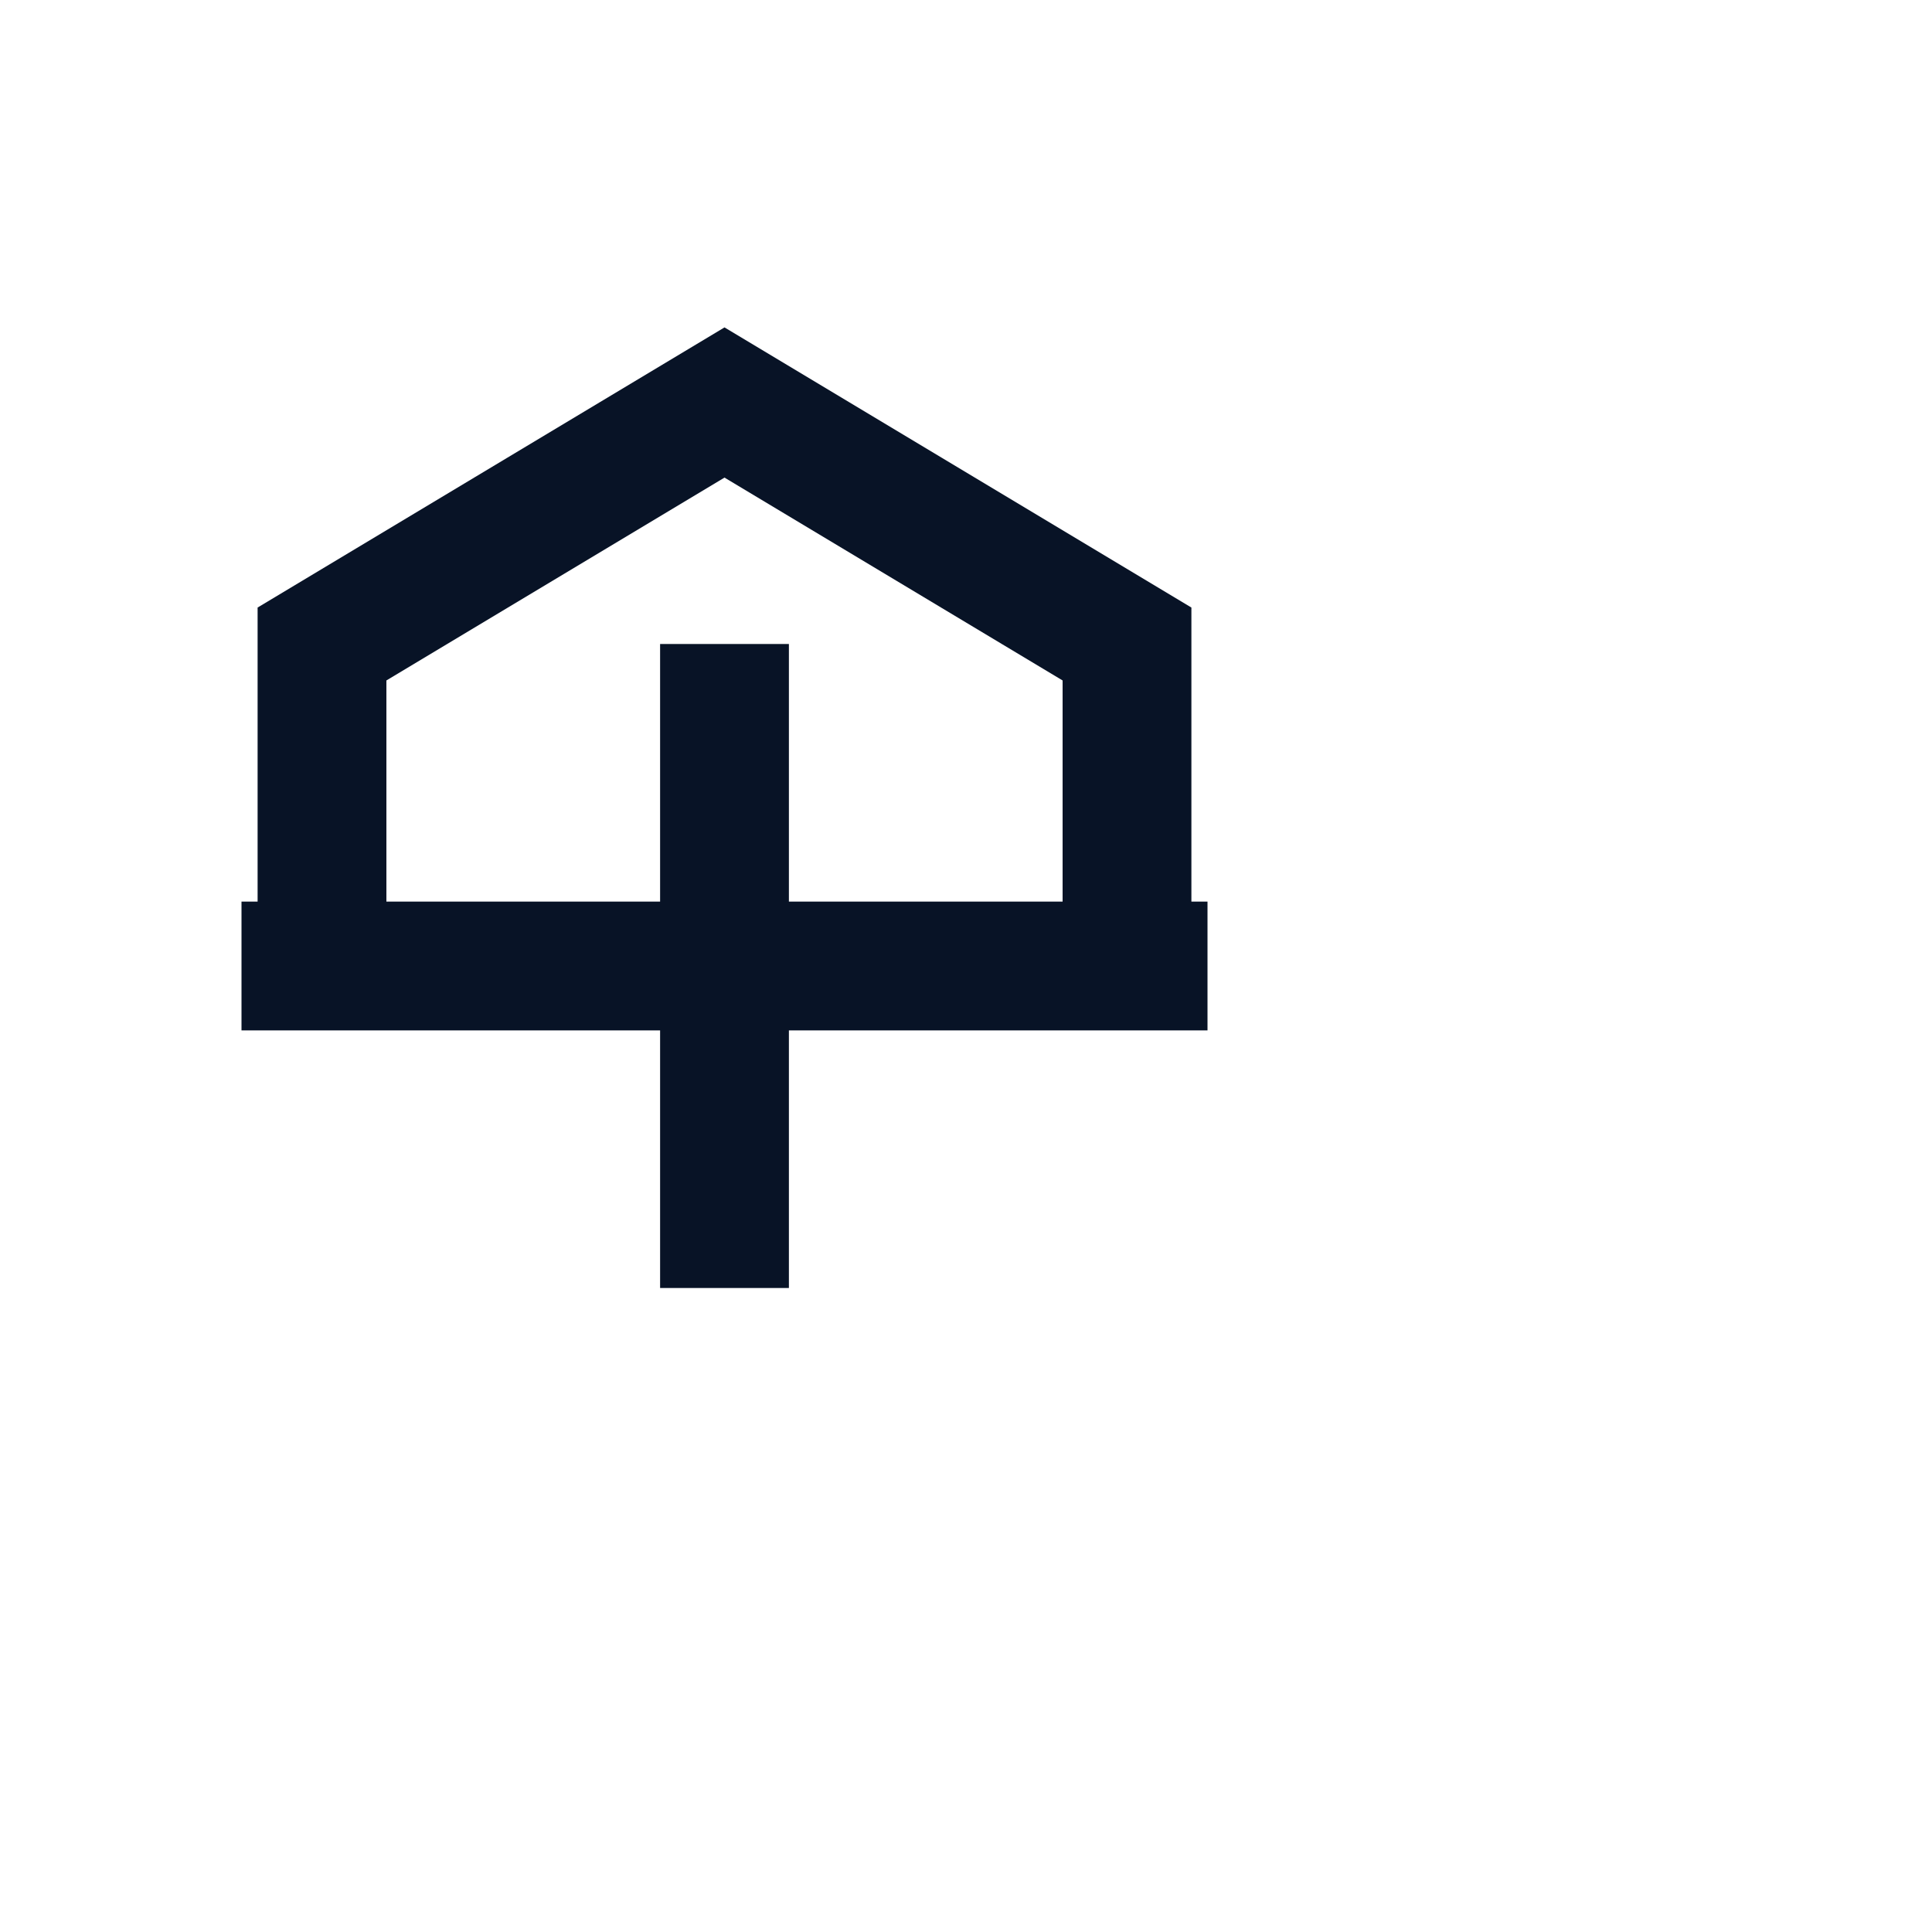 <svg width="24" height="24" viewBox="0 0 24 24" fill="none" xmlns="http://www.w3.org/2000/svg">
  <path d="M4 12V8l5-3 5 3v4" stroke="#081326" stroke-width="1.6"/>
  <path d="M3 12h12M9 8v8" stroke="#081326" stroke-width="1.6"/>
</svg>
